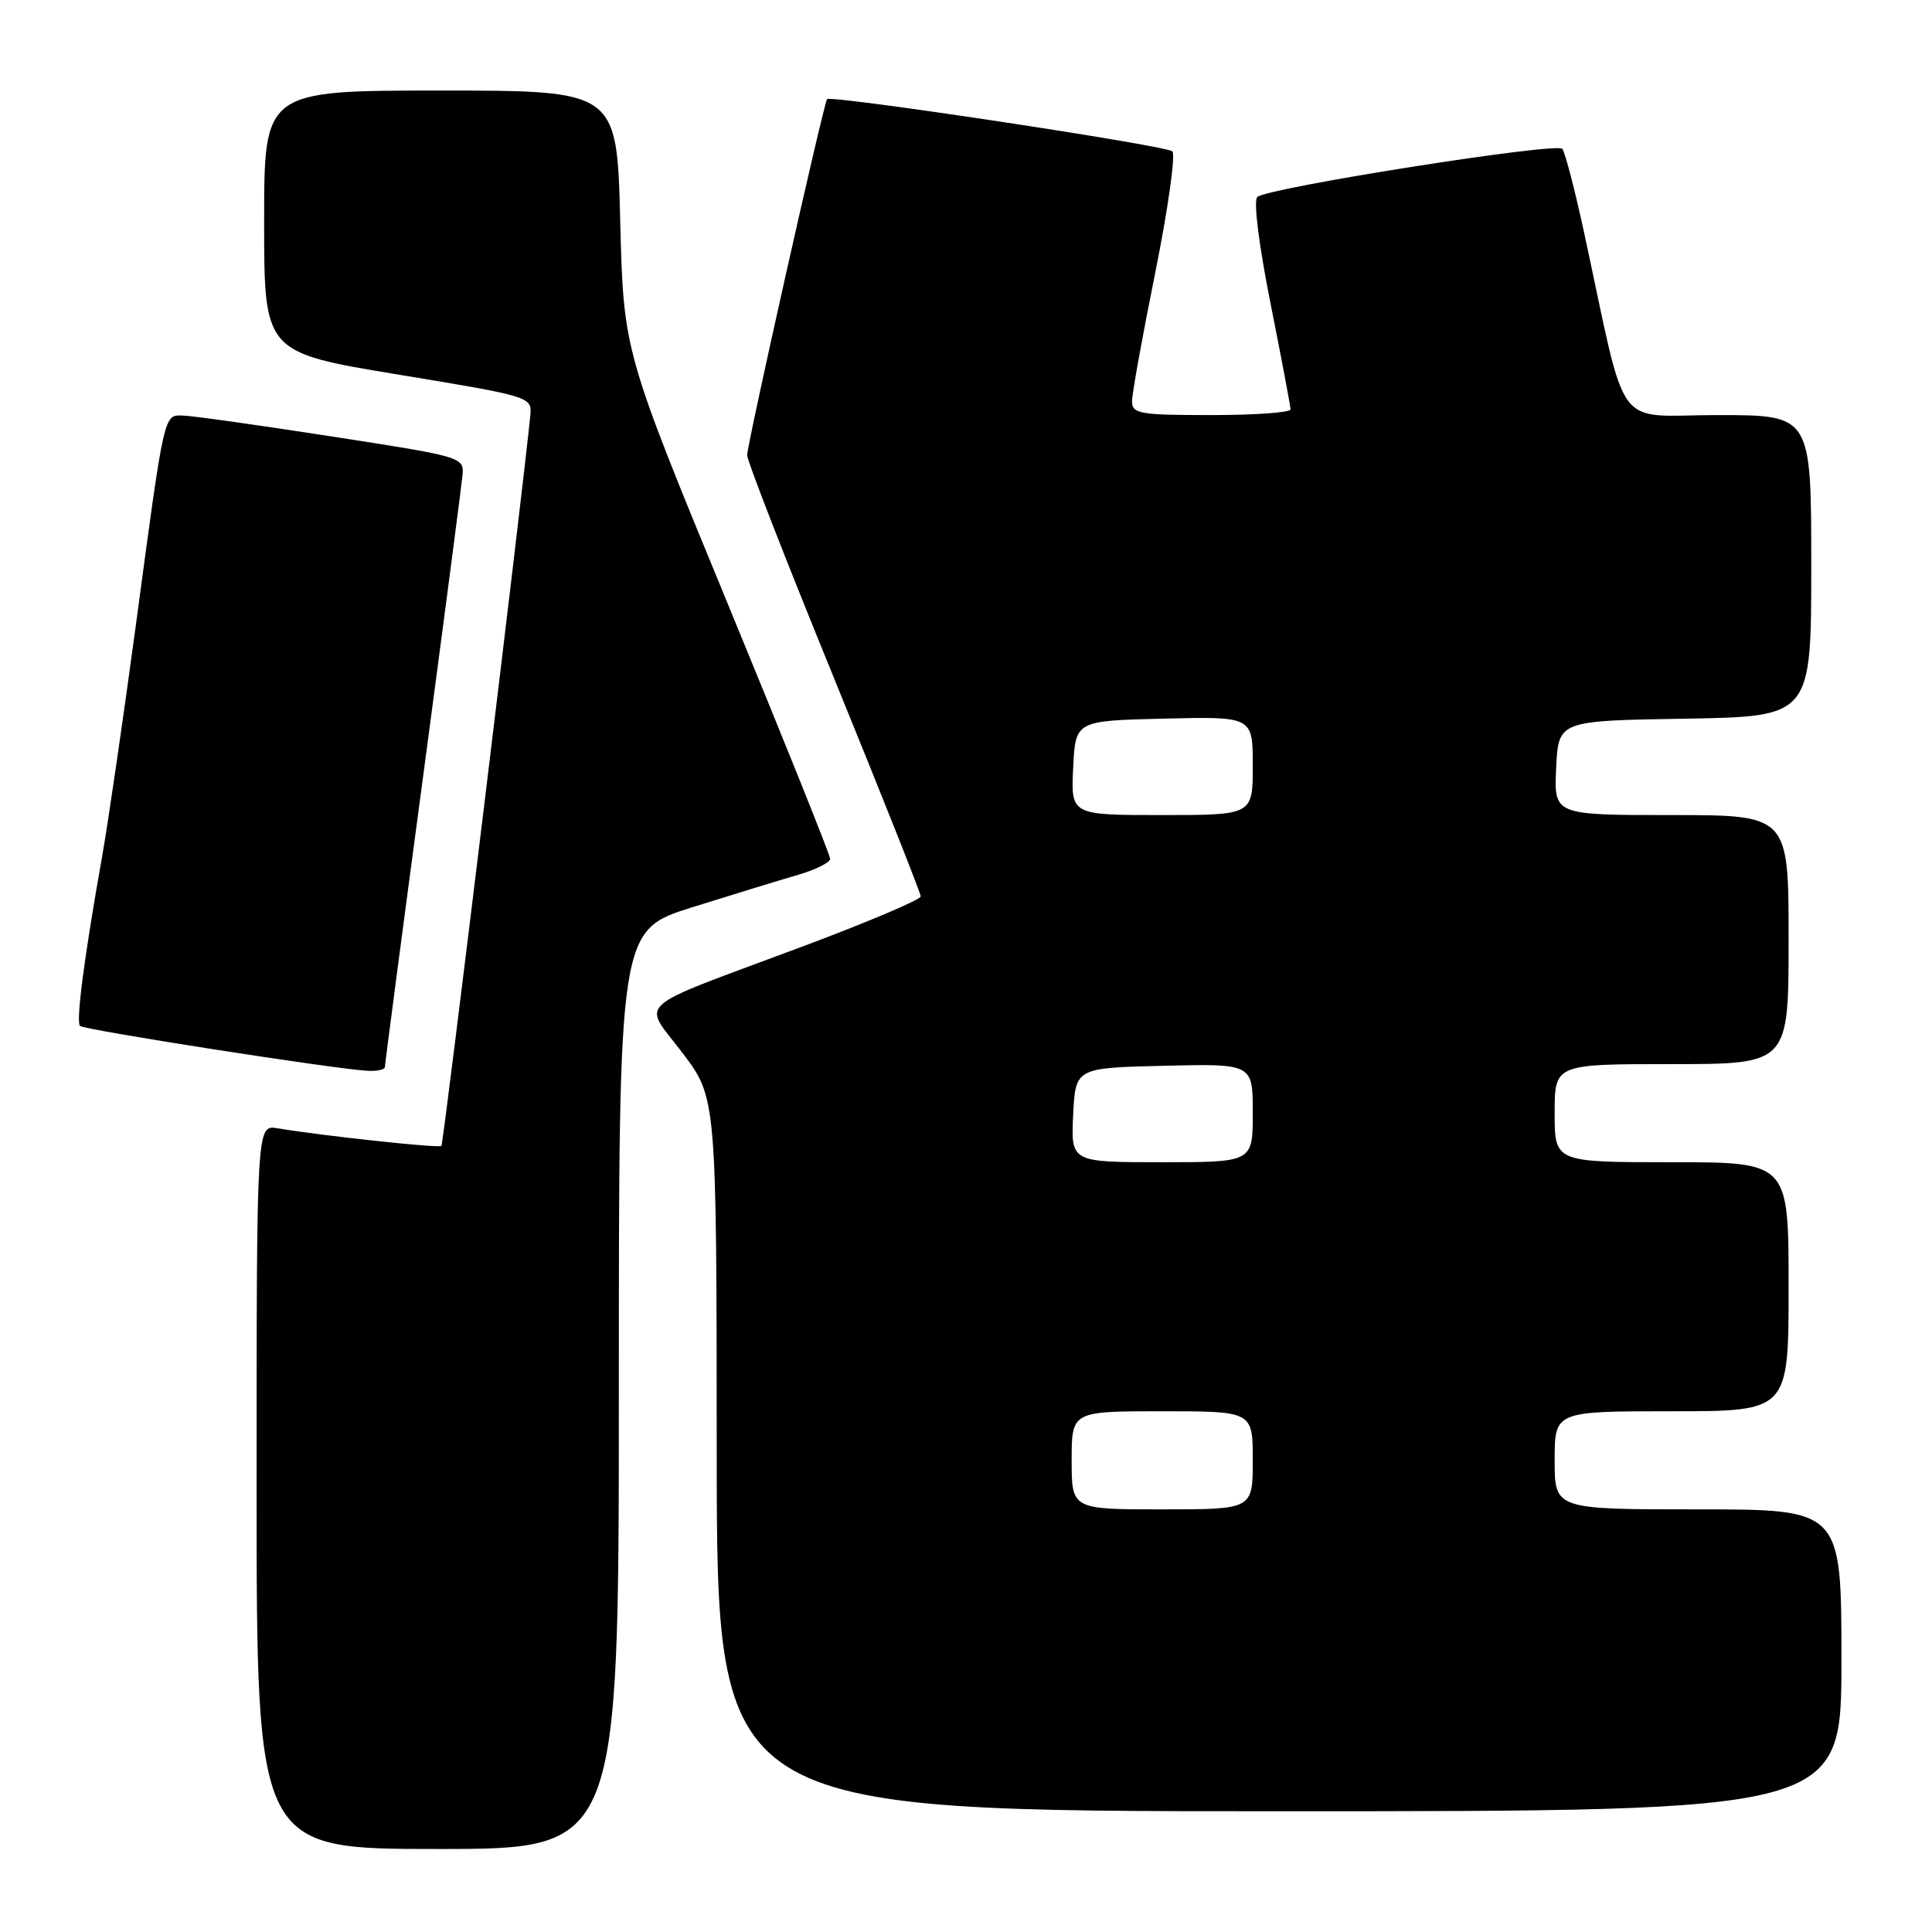 <?xml version="1.0" encoding="UTF-8" standalone="no"?>
<!DOCTYPE svg PUBLIC "-//W3C//DTD SVG 1.1//EN" "http://www.w3.org/Graphics/SVG/1.1/DTD/svg11.dtd" >
<svg xmlns="http://www.w3.org/2000/svg" xmlns:xlink="http://www.w3.org/1999/xlink" version="1.1" viewBox="0 0 256 256">
 <g >
 <path fill="currentColor"
d=" M 82.00 184.13 C 82.00 123.27 82.00 123.27 91.75 120.21 C 97.11 118.53 103.41 116.60 105.75 115.92 C 108.09 115.24 110.00 114.28 110.00 113.80 C 110.00 113.31 103.84 97.97 96.31 79.71 C 82.62 46.50 82.62 46.50 82.18 29.25 C 81.75 12.00 81.75 12.00 58.37 12.00 C 35.00 12.00 35.00 12.00 35.00 29.35 C 35.00 46.70 35.00 46.70 52.75 49.63 C 70.33 52.53 70.50 52.58 70.27 55.03 C 69.42 63.94 58.76 151.57 58.49 151.84 C 58.17 152.16 42.97 150.53 36.75 149.50 C 34.00 149.05 34.00 149.05 34.00 197.03 C 34.00 245.00 34.00 245.00 58.00 245.00 C 82.00 245.00 82.00 245.00 82.00 184.13 Z  M 244.00 220.00 C 244.00 200.00 244.00 200.00 225.00 200.00 C 206.00 200.00 206.00 200.00 206.00 193.50 C 206.00 187.00 206.00 187.00 221.50 187.00 C 237.00 187.00 237.00 187.00 237.00 170.50 C 237.00 154.00 237.00 154.00 221.50 154.00 C 206.00 154.00 206.00 154.00 206.00 147.50 C 206.00 141.00 206.00 141.00 221.50 141.00 C 237.00 141.00 237.00 141.00 237.00 124.50 C 237.00 108.00 237.00 108.00 221.45 108.00 C 205.90 108.00 205.90 108.00 206.20 101.75 C 206.50 95.50 206.50 95.50 223.25 95.23 C 240.00 94.95 240.00 94.95 240.00 74.98 C 240.00 55.00 240.00 55.00 227.61 55.00 C 213.64 55.00 215.74 57.85 209.94 31.00 C 208.70 25.22 207.37 20.15 207.01 19.72 C 206.24 18.83 167.98 24.87 166.60 26.10 C 166.07 26.57 166.80 32.42 168.35 40.20 C 169.81 47.52 171.00 53.84 171.00 54.25 C 171.00 54.66 166.28 55.00 160.50 55.00 C 151.00 55.00 150.00 54.83 150.00 53.17 C 150.00 52.17 151.39 44.47 153.09 36.06 C 154.78 27.65 155.79 20.45 155.34 20.05 C 154.42 19.26 110.06 12.56 109.59 13.14 C 109.13 13.72 99.00 58.85 99.00 60.32 C 99.00 61.06 104.17 74.34 110.50 89.83 C 116.82 105.32 122.00 118.34 122.00 118.78 C 122.00 119.21 114.91 122.21 106.25 125.45 C 83.36 134.01 85.10 132.46 90.45 139.54 C 94.95 145.50 94.95 145.50 94.97 192.75 C 95.00 240.00 95.00 240.00 169.50 240.00 C 244.00 240.00 244.00 240.00 244.00 220.00 Z  M 51.00 141.39 C 51.00 141.05 53.26 123.84 56.03 103.14 C 58.79 82.44 61.15 64.39 61.28 63.02 C 61.50 60.57 61.37 60.53 44.00 57.84 C 34.38 56.35 25.52 55.10 24.33 55.07 C 21.67 54.98 21.85 54.17 17.98 83.00 C 16.31 95.38 14.31 109.10 13.53 113.50 C 11.17 126.76 10.04 135.38 10.60 135.94 C 11.14 136.47 44.62 141.70 48.75 141.89 C 49.99 141.95 51.00 141.72 51.00 141.39 Z  M 142.00 193.50 C 142.00 187.00 142.00 187.00 154.00 187.00 C 166.00 187.00 166.00 187.00 166.00 193.50 C 166.00 200.00 166.00 200.00 154.00 200.00 C 142.00 200.00 142.00 200.00 142.00 193.50 Z  M 142.20 147.75 C 142.50 141.50 142.50 141.50 154.25 141.22 C 166.00 140.94 166.00 140.94 166.00 147.47 C 166.00 154.00 166.00 154.00 153.95 154.00 C 141.90 154.00 141.90 154.00 142.20 147.75 Z  M 142.20 101.75 C 142.50 95.50 142.50 95.50 154.25 95.22 C 166.00 94.94 166.00 94.94 166.00 101.47 C 166.00 108.00 166.00 108.00 153.95 108.00 C 141.90 108.00 141.90 108.00 142.20 101.75 Z "/>
</g>
</svg>